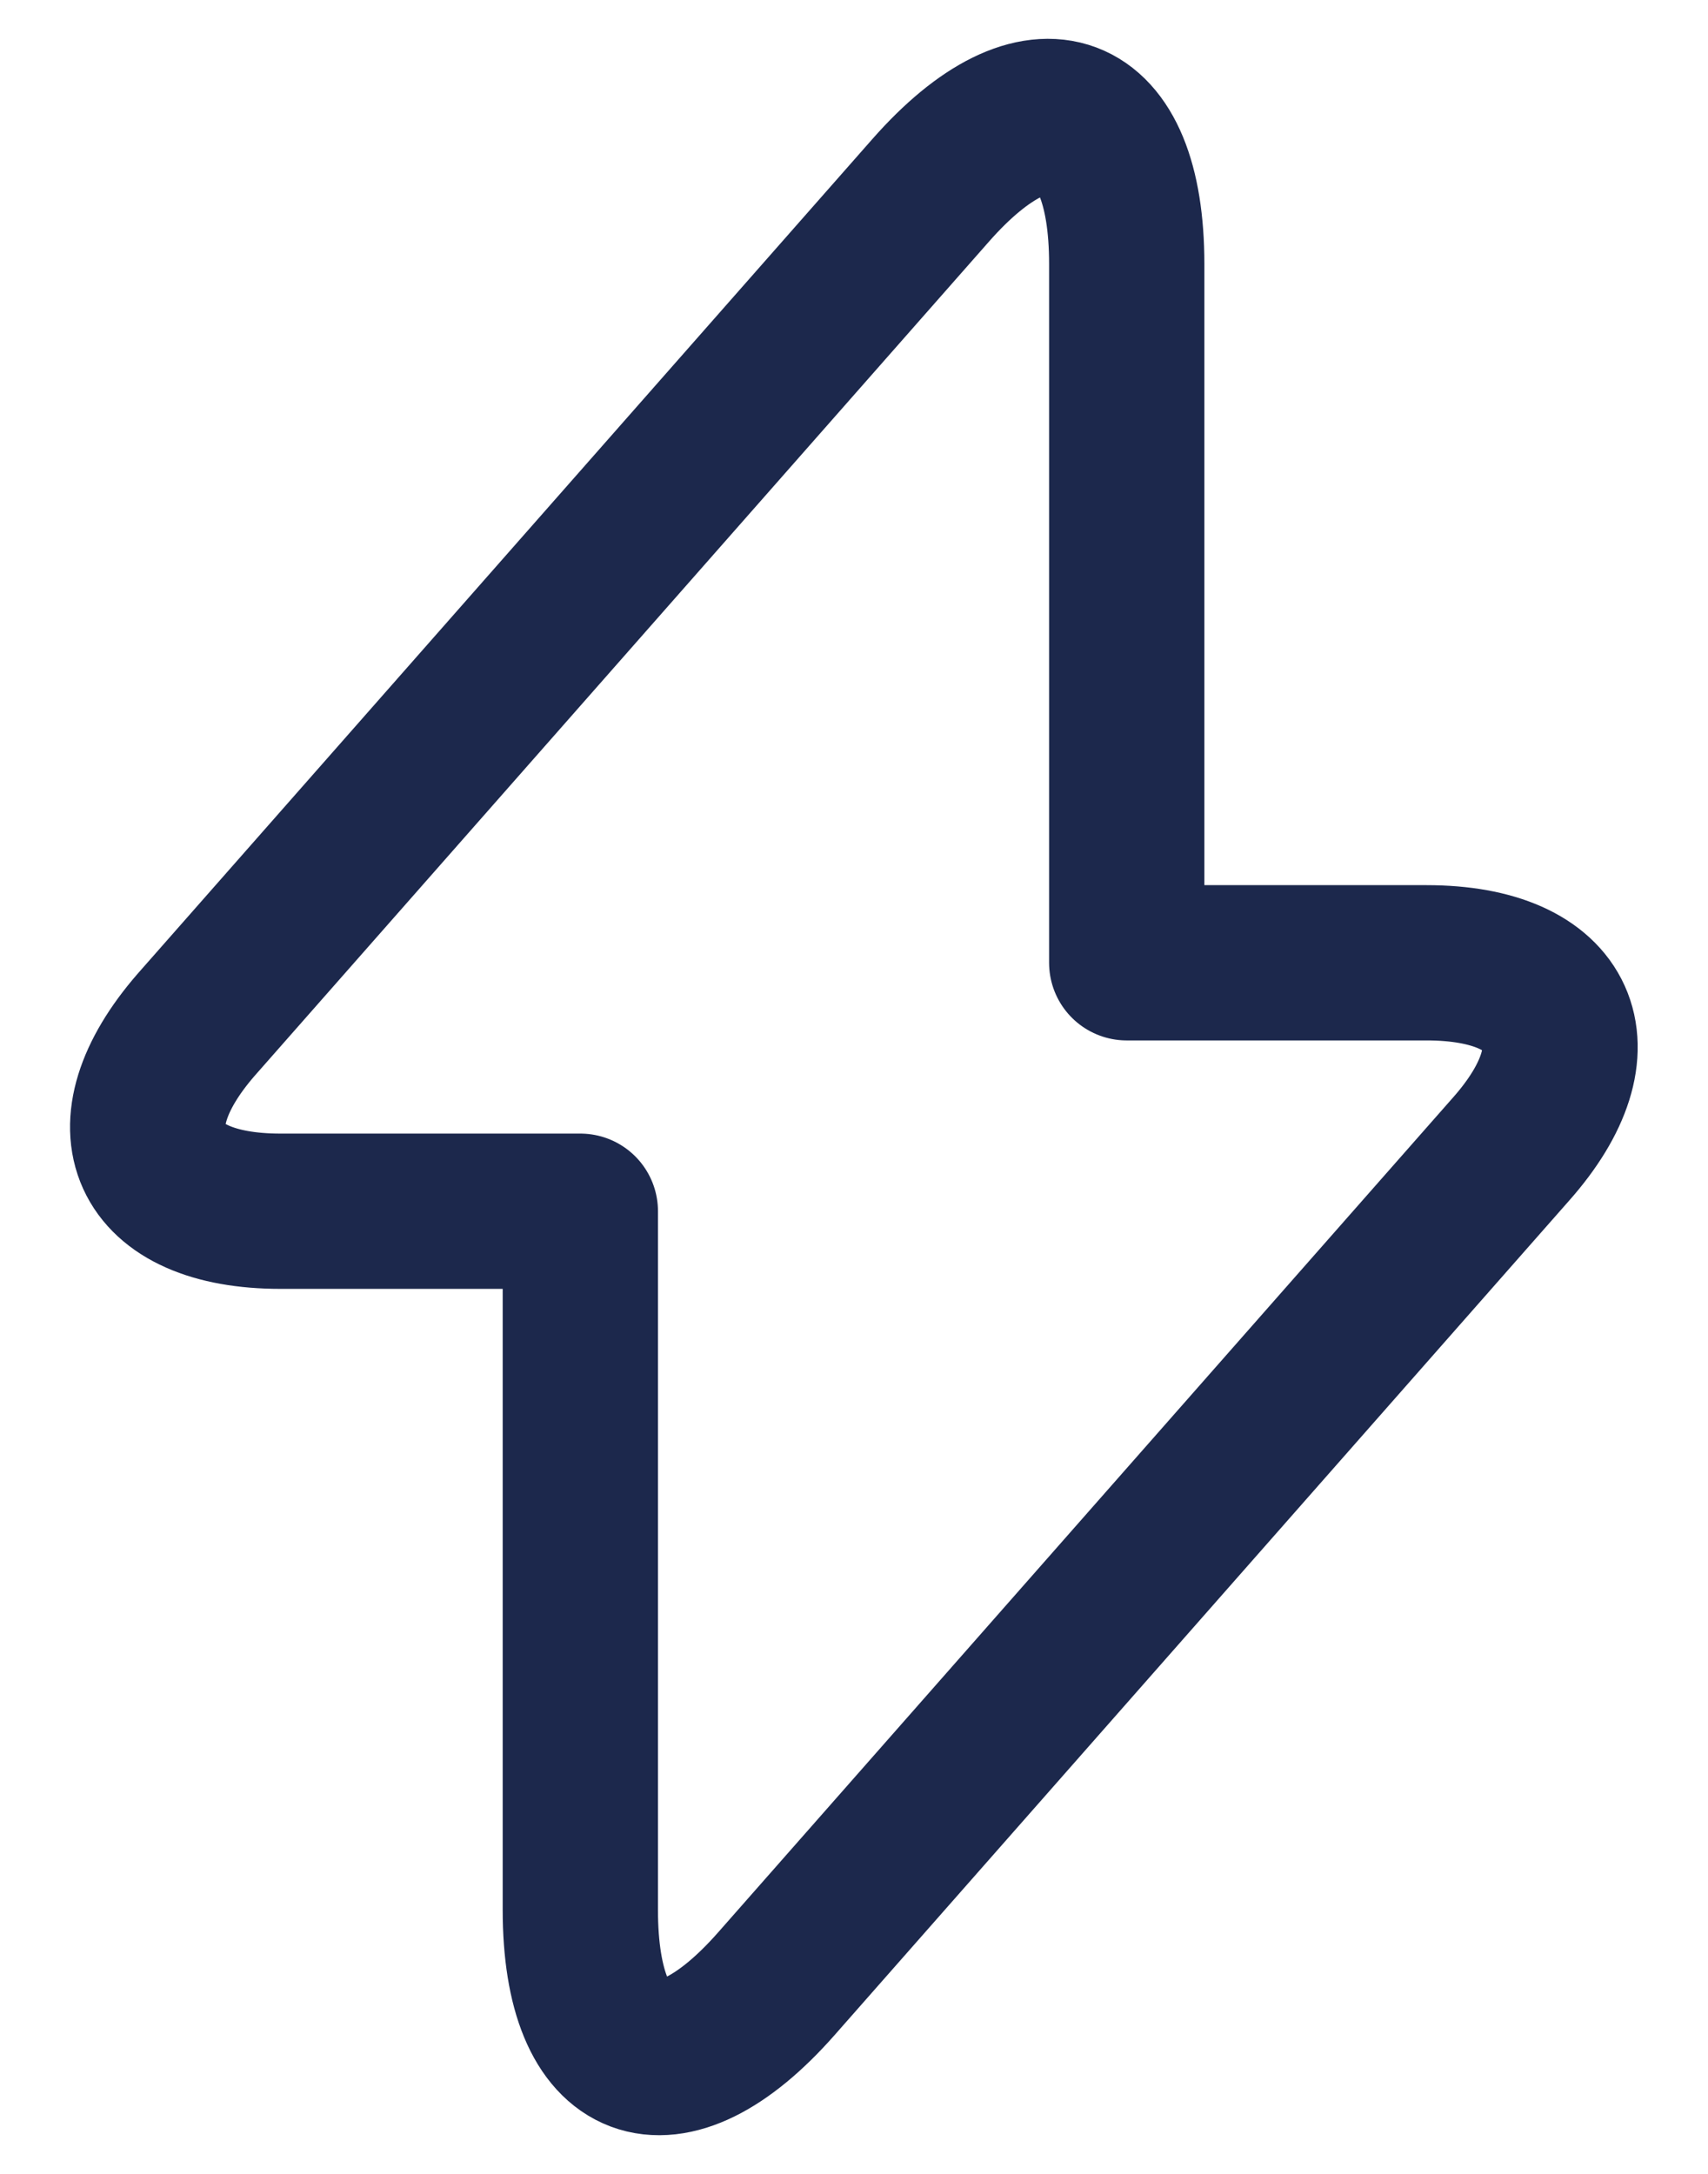 <svg width="22" height="28" viewBox="0 0 22 28" fill="none" xmlns="http://www.w3.org/2000/svg">
<path d="M3.613 15.601H7.475V24.601C7.475 26.701 8.613 27.126 10 25.551L19.463 14.801C20.625 13.489 20.138 12.401 18.375 12.401H14.513V3.401C14.513 1.301 13.375 0.876 11.988 2.451L2.525 13.201C1.375 14.526 1.863 15.601 3.613 15.601Z" stroke="#1C284C" stroke-width="2" stroke-miterlimit="10" stroke-linecap="round" stroke-linejoin="round"/>
</svg>
